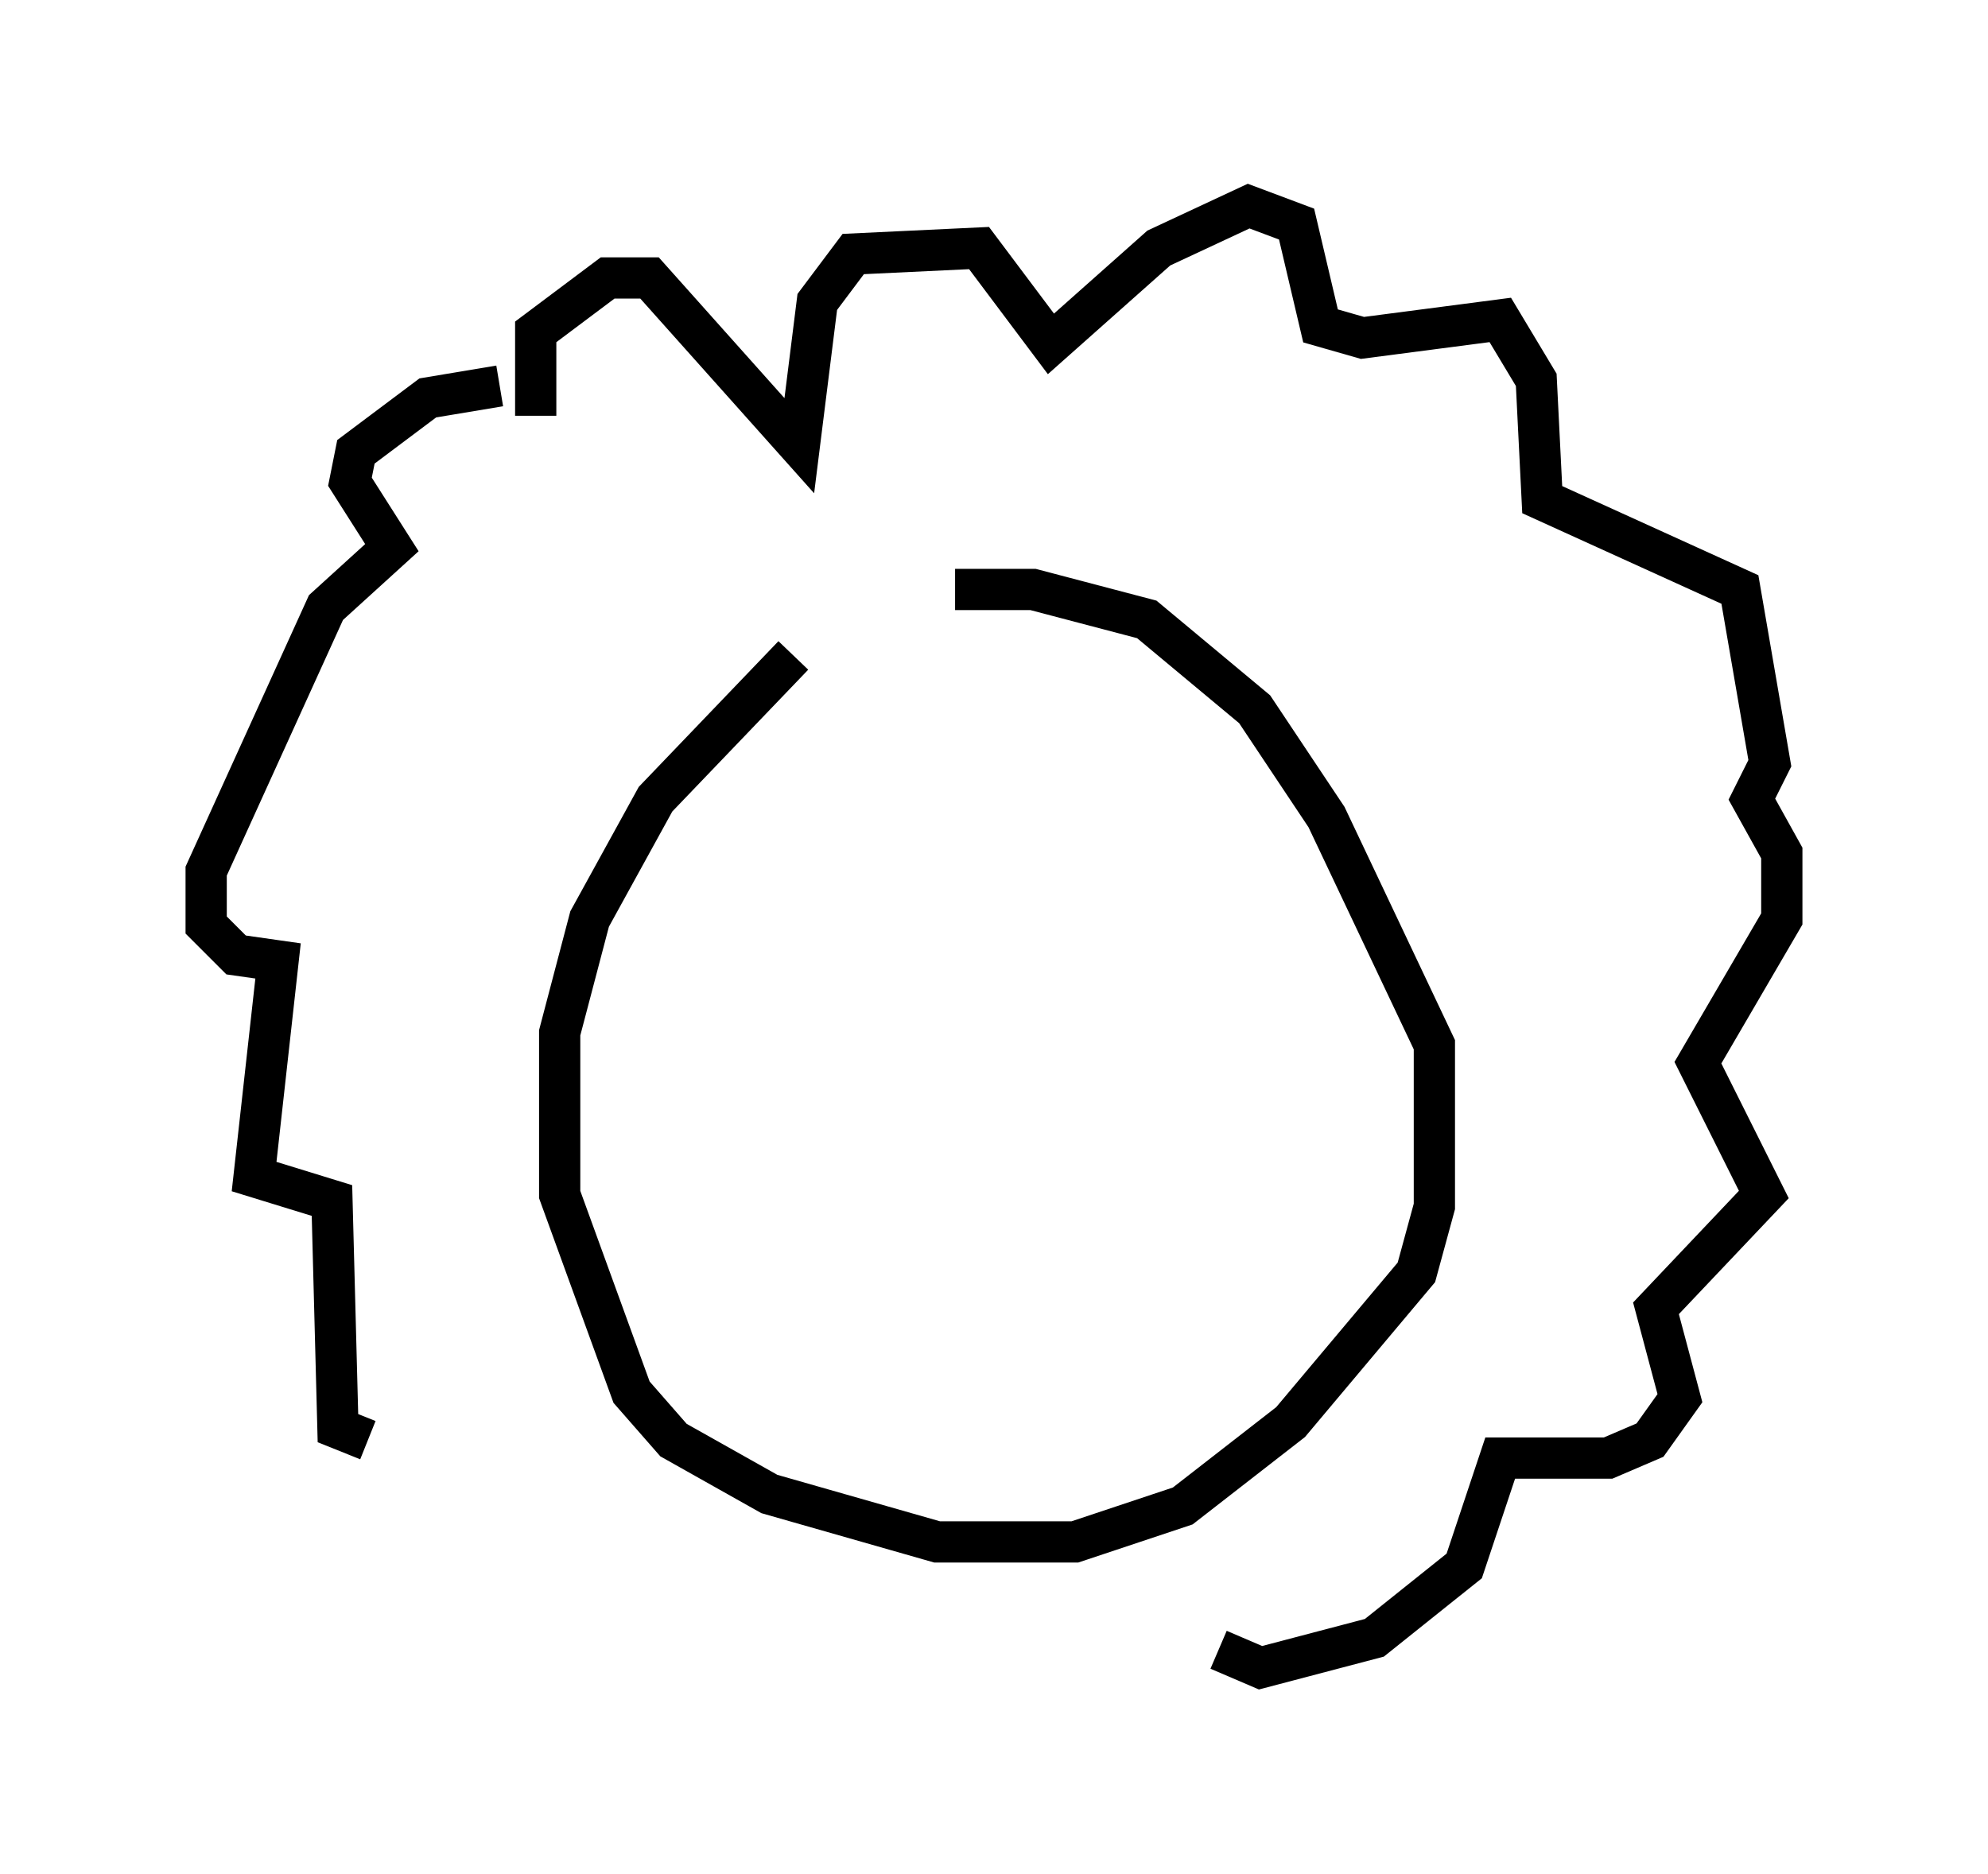 <?xml version="1.0" encoding="utf-8" ?>
<svg baseProfile="full" height="45.441" version="1.1" width="48.201" xmlns="http://www.w3.org/2000/svg" xmlns:ev="http://www.w3.org/2001/xml-events" xmlns:xlink="http://www.w3.org/1999/xlink"><defs /><rect fill="white" height="45.441" width="48.201" x="0" y="0" /><path d="M22.14, 15.894 m-2.905, 0.0 l-3.341, 3.486 -1.598, 2.905 l-0.726, 2.76 0.0, 3.922 l1.743, 4.793 1.017, 1.162 l2.324, 1.307 4.067, 1.162 l3.341, 0.0 2.615, -0.872 l2.615, -2.034 3.05, -3.631 l0.436, -1.598 0.0, -3.922 l-2.615, -5.52 -1.743, -2.615 l-2.615, -2.179 -2.76, -0.726 l-1.888, 0.0 m-10.168, -4.212 l0.0, -2.034 1.743, -1.307 l1.017, 0.0 3.631, 4.067 l0.436, -3.486 0.872, -1.162 l3.05, -0.145 1.743, 2.324 l2.615, -2.324 2.179, -1.017 l1.162, 0.436 0.581, 2.469 l1.017, 0.291 3.341, -0.436 l0.872, 1.453 0.145, 2.905 l4.793, 2.179 0.726, 4.212 l-0.436, 0.872 0.726, 1.307 l0.0, 1.598 -2.034, 3.486 l1.598, 3.196 -2.615, 2.76 l0.581, 2.179 -0.726, 1.017 l-1.017, 0.436 -2.615, 0.0 l-0.872, 2.615 -2.179, 1.743 l-2.76, 0.726 -1.017, -0.436 m-17.43, -30.648 l-1.743, 0.291 -1.743, 1.307 l-0.145, 0.726 1.017, 1.598 l-1.598, 1.453 -2.905, 6.391 l0.0, 1.307 0.726, 0.726 l1.017, 0.145 -0.581, 5.229 l1.888, 0.581 0.145, 5.52 l0.726, 0.291 " fill="none" stroke="black" stroke-width="1" /></svg>